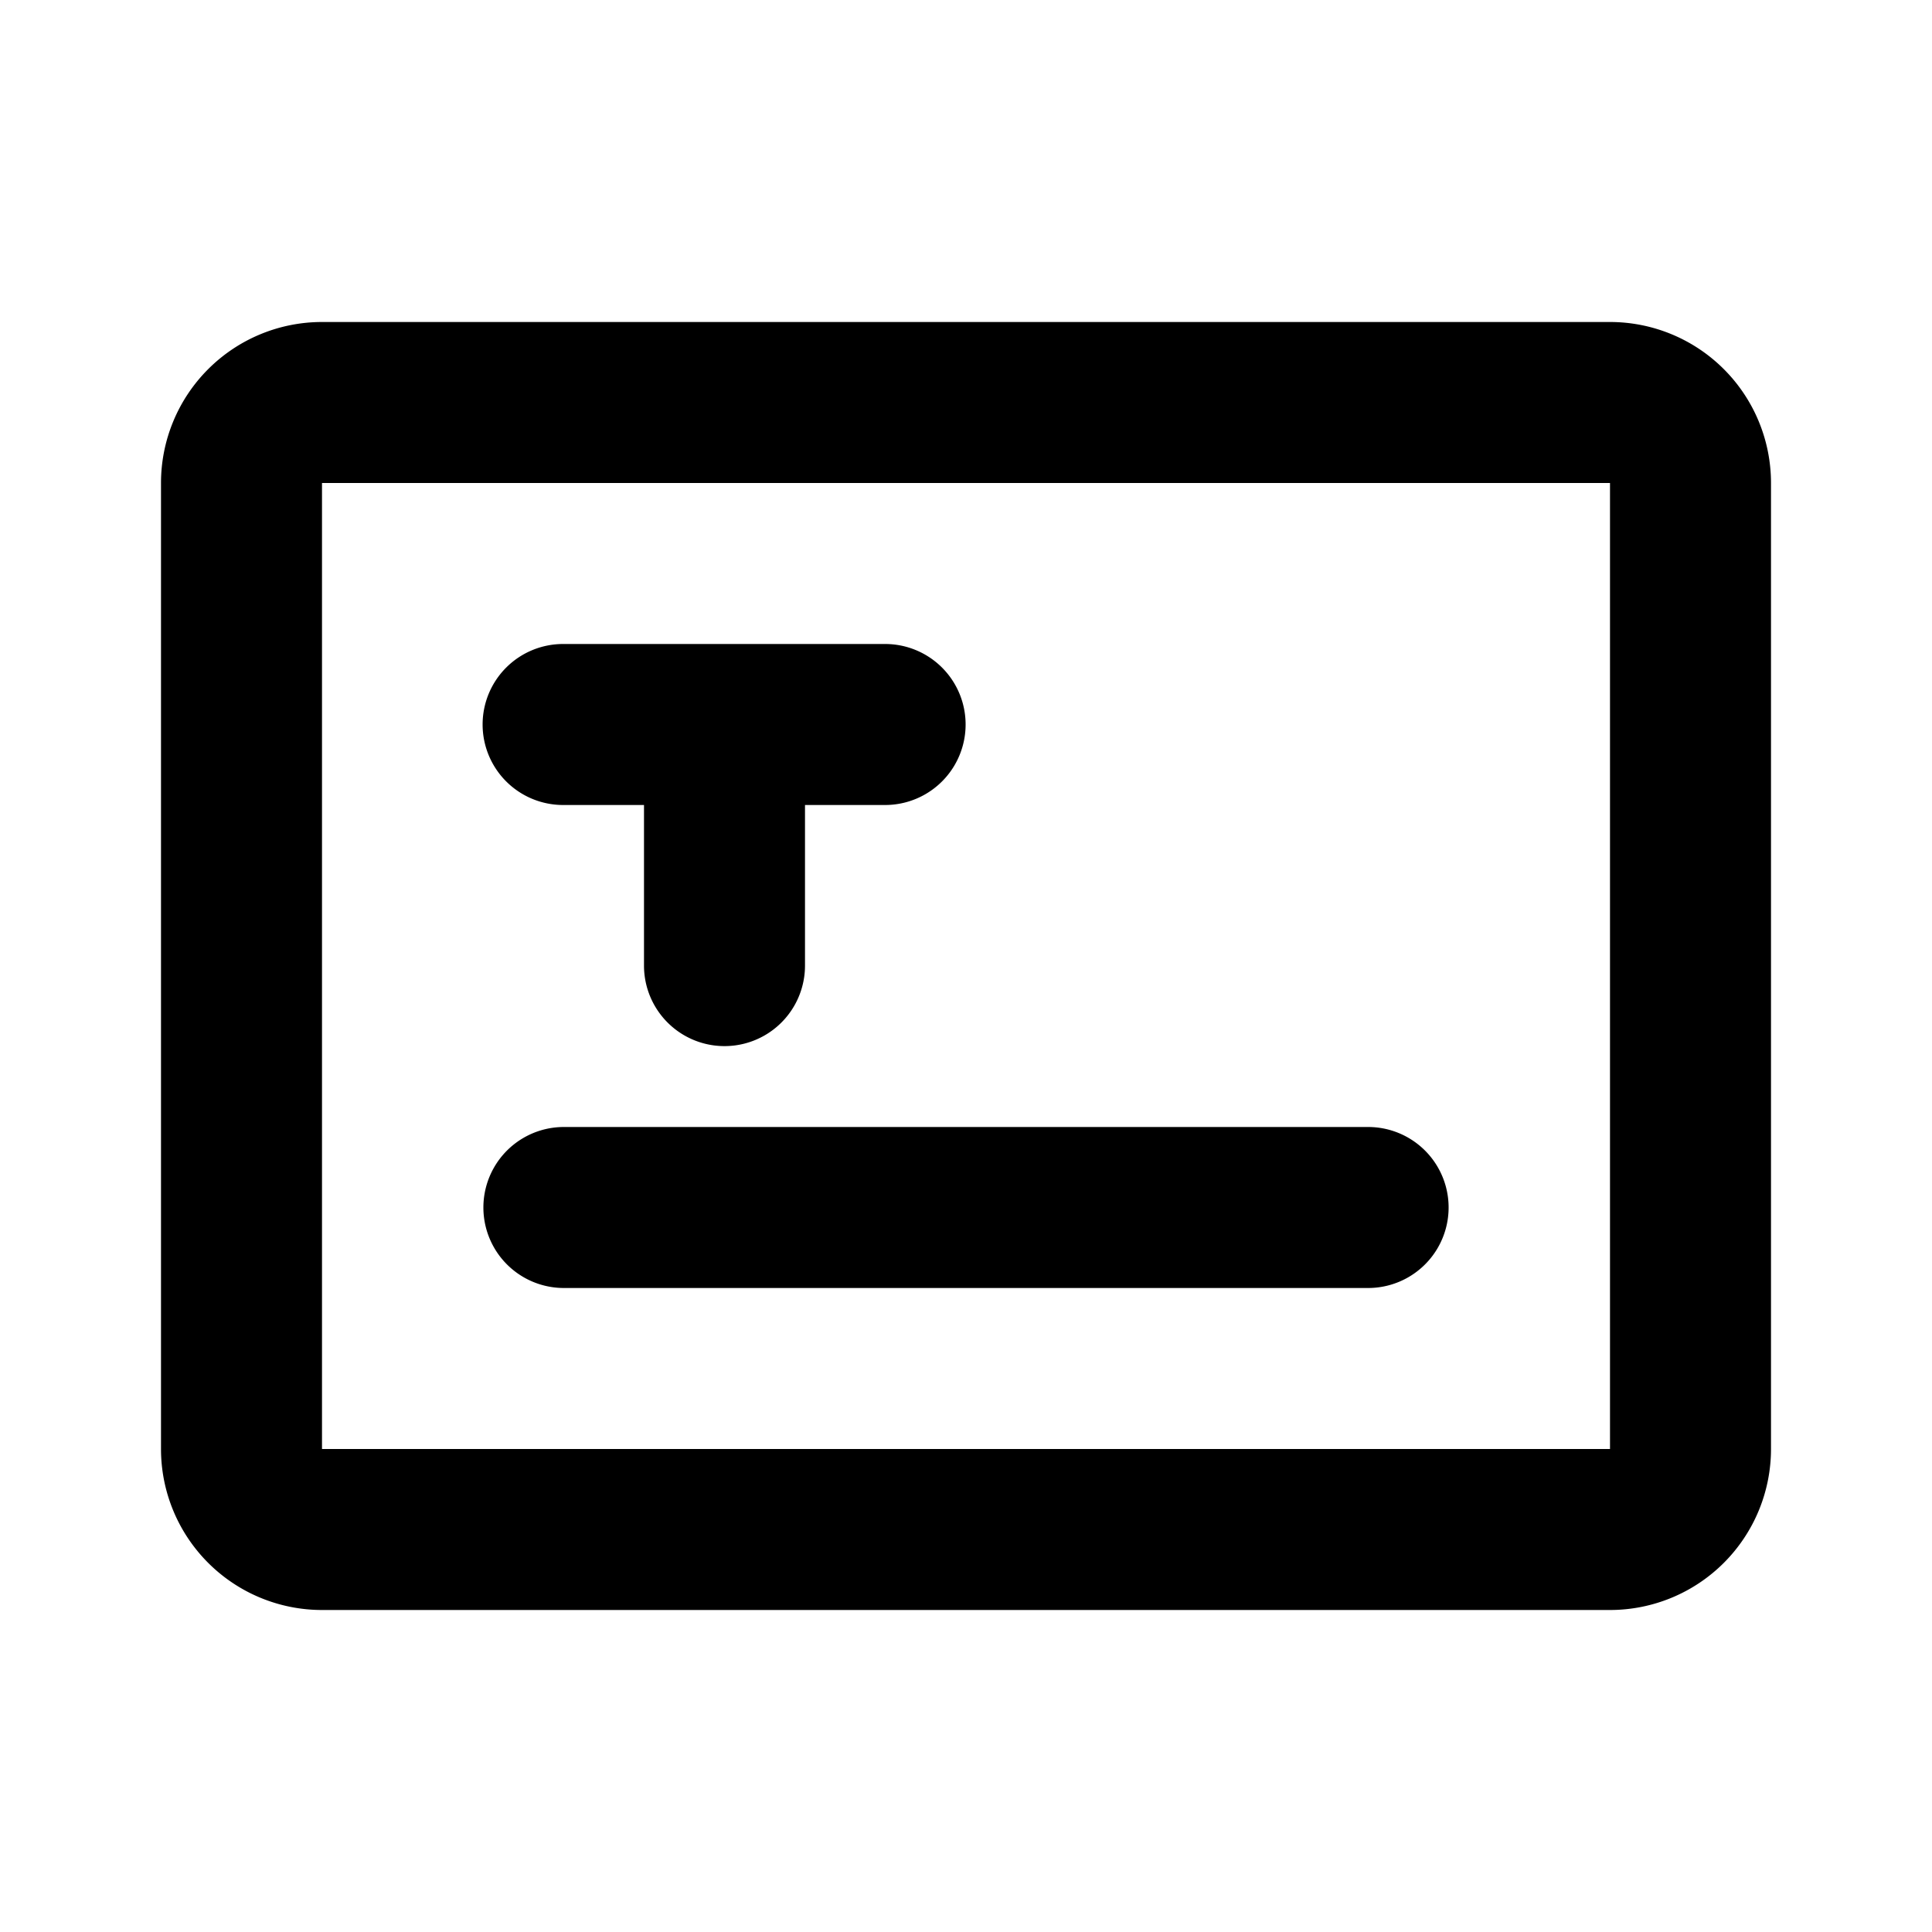 <svg t="1641882458428" class="icon" viewBox="0 0 1024 1024" version="1.1" xmlns="http://www.w3.org/2000/svg" p-id="1903" width="64" height="64"><path d="M853.333 170.667a85.333 85.333 0 0 1 85.333 85.333v512a85.333 85.333 0 0 1-85.333 85.333H170.667a85.333 85.333 0 0 1-85.333-85.333V256a85.333 85.333 0 0 1 85.333-85.333h682.667z m0 85.333H170.667v512h682.667V256z m-128 341.333a42.667 42.667 0 0 1 0 85.333H298.667a42.667 42.667 0 0 1 0-85.333h426.667z m-256-256a42.667 42.667 0 0 1 0 85.333h-42.667v85.333a42.667 42.667 0 0 1-85.333 0v-85.333H298.667a42.667 42.667 0 1 1 0-85.333h170.667z" p-id="1904"></path></svg>